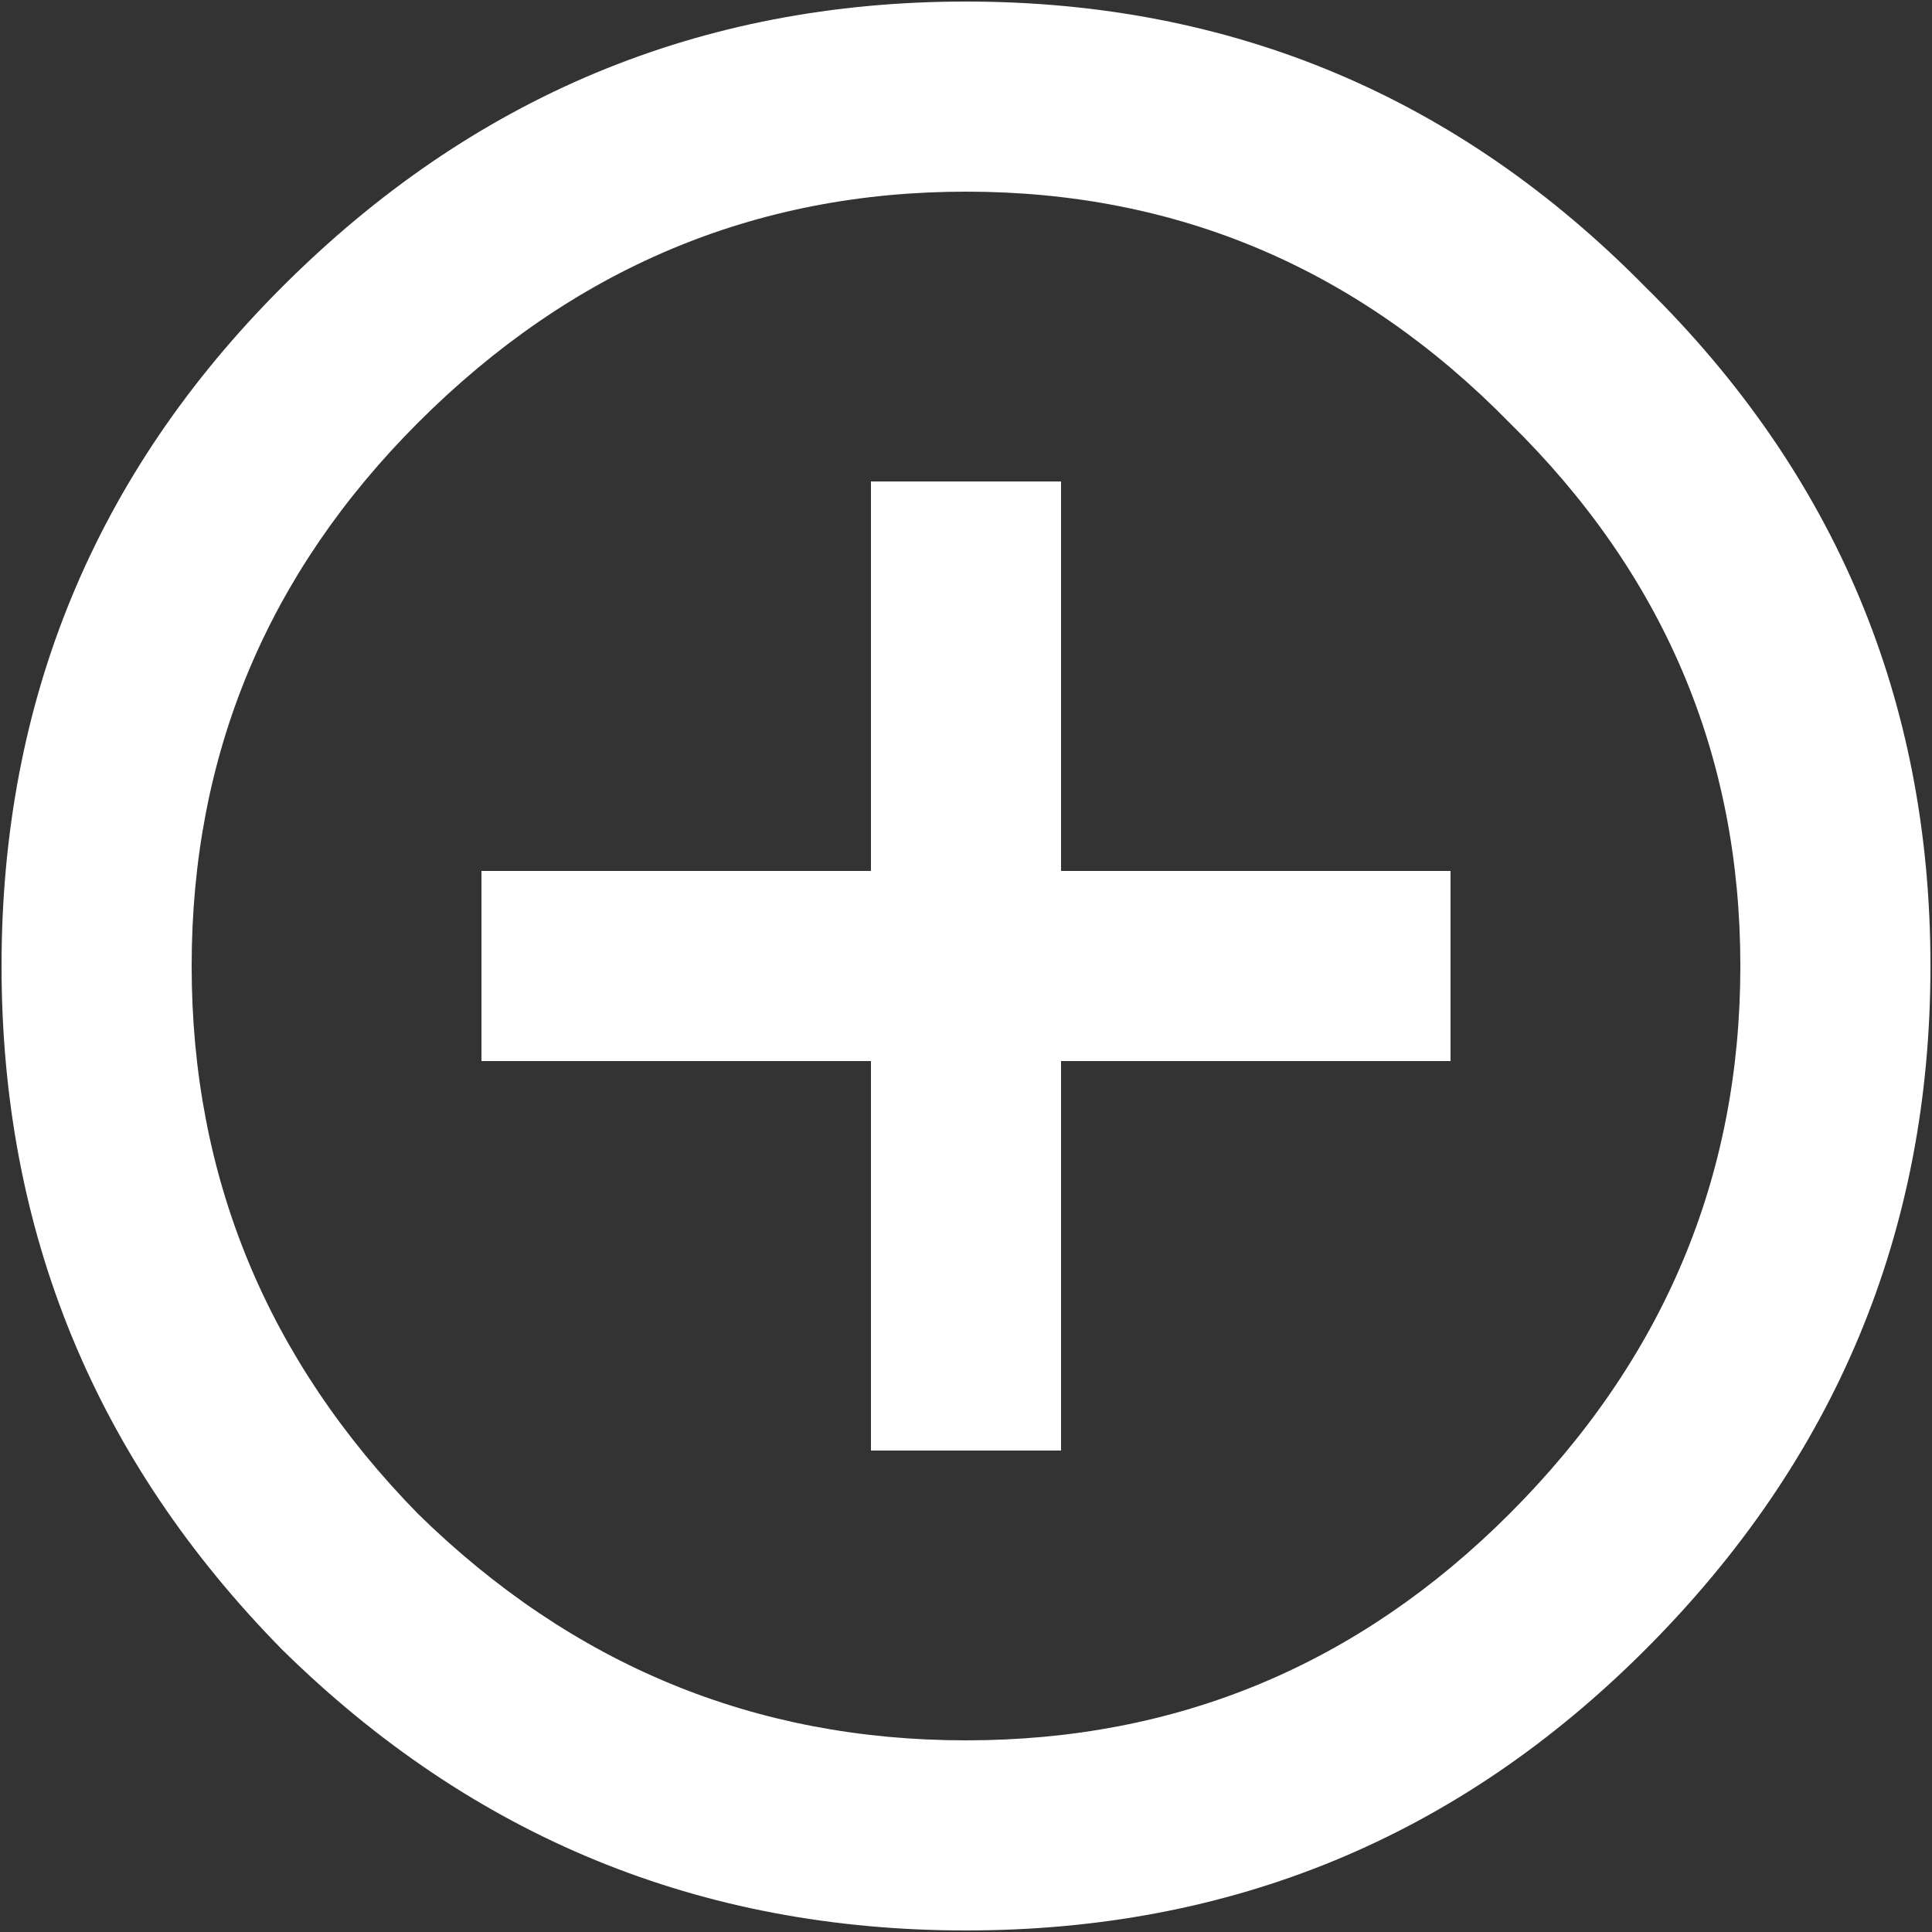 <svg width="20" height="20" viewBox="0 0 20 20" fill="none" xmlns="http://www.w3.org/2000/svg">
<rect x="0" y="0" width="20" height="20" fill="#333333" stroke="none"/>
<path d="M4.328 15.672C5.922 17.234 7.812 18.016 10 18.016C12.188 18.016 14.062 17.234 15.625 15.672C17.219 14.078 18.016 12.188 18.016 10C18.016 7.812 17.219 5.938 15.625 4.375C14.062 2.781 12.188 1.984 10 1.984C7.812 1.984 5.922 2.781 4.328 4.375C2.766 5.938 1.984 7.812 1.984 10C1.984 12.188 2.766 14.078 4.328 15.672ZM2.922 2.969C4.891 1 7.25 0.016 10 0.016C12.75 0.016 15.094 1 17.031 2.969C19 4.906 19.984 7.25 19.984 10C19.984 12.75 19 15.109 17.031 17.078C15.094 19.016 12.75 19.984 10 19.984C7.25 19.984 4.891 19.016 2.922 17.078C0.984 15.109 0.016 12.75 0.016 10C0.016 7.25 0.984 4.906 2.922 2.969ZM10.984 4.984V9.016H15.016V10.984H10.984V15.016H9.016V10.984H4.984V9.016H9.016V4.984H10.984Z" fill="white"/>
</svg>
